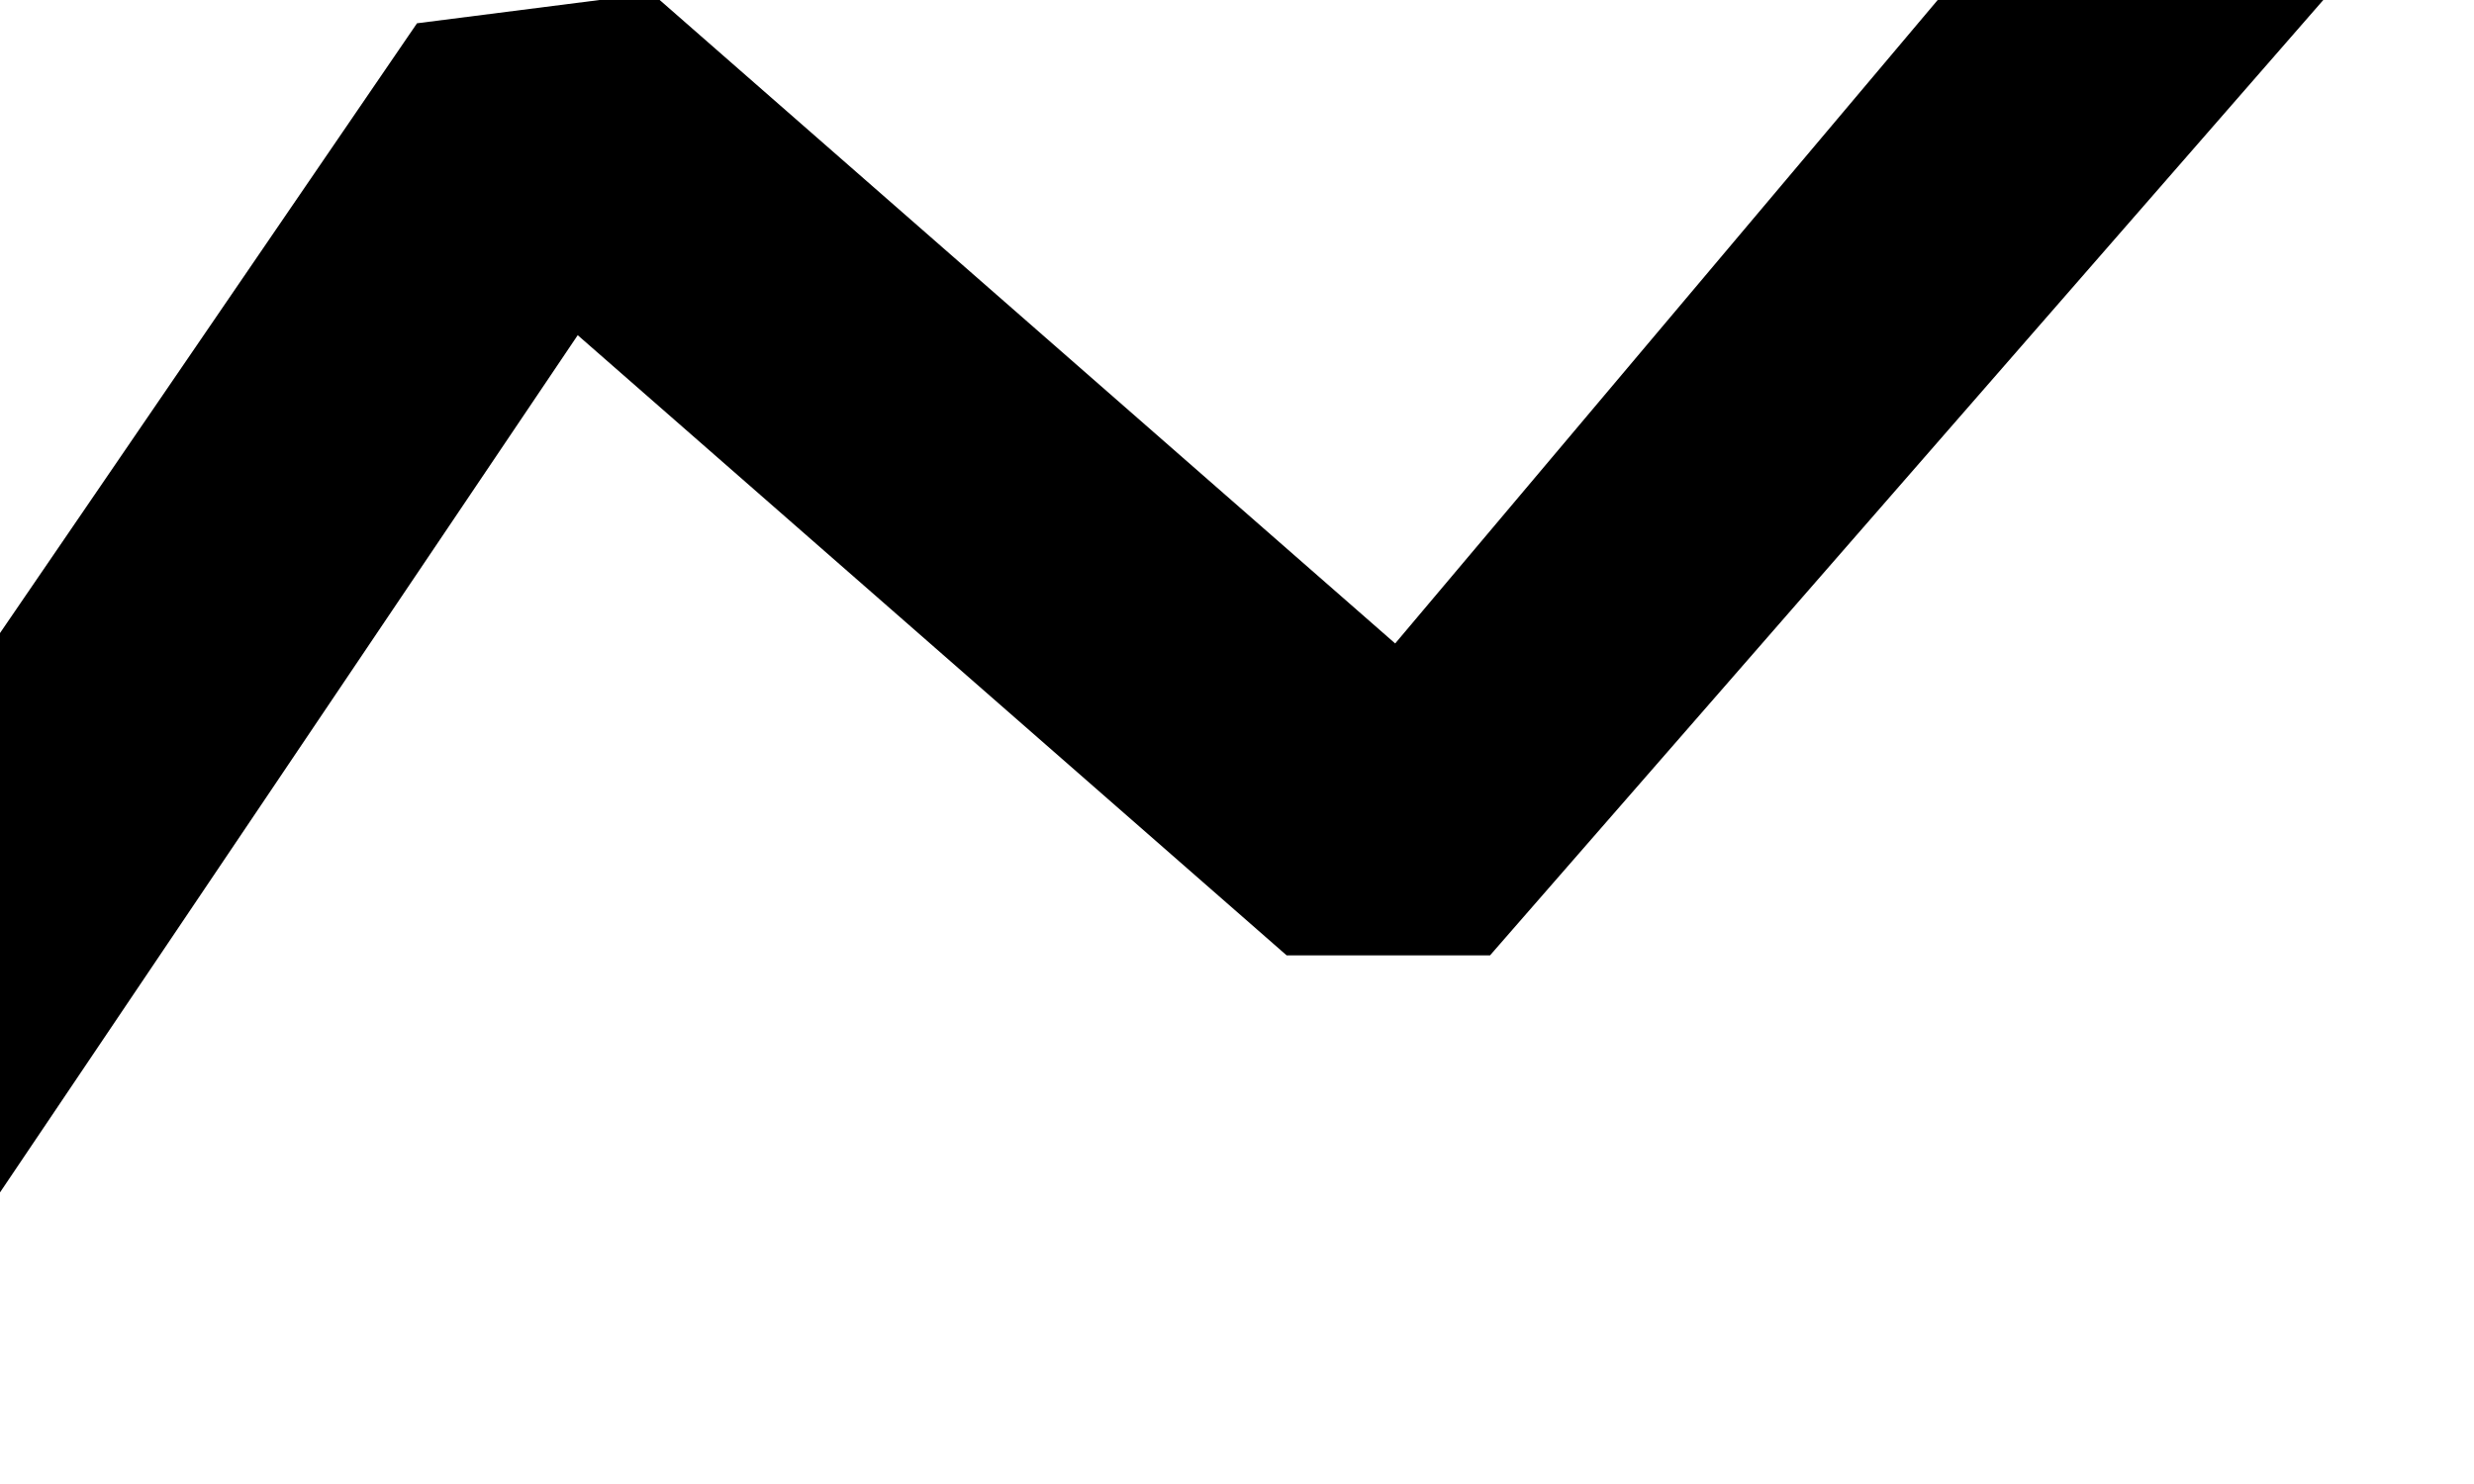 <?xml version="1.0" encoding="utf-8"?>
<!-- Generator: Adobe Illustrator 16.0.0, SVG Export Plug-In . SVG Version: 6.00 Build 0)  -->
<!DOCTYPE svg PUBLIC "-//W3C//DTD SVG 1.1//EN" "http://www.w3.org/Graphics/SVG/1.1/DTD/svg11.dtd">
<svg version="1.1" id="图层_1" xmlns="http://www.w3.org/2000/svg" xmlns:xlink="http://www.w3.org/1999/xlink" x="0px" y="0px"
	 width="300px" height="180px" viewBox="0 0 300 180" enable-background="new 0 0 300 180" xml:space="preserve">
<g>
	<g>
		<path d="M-64.977,127.004l20.832-29.148l16.36,52.789l26.965-4.793L70.055,40.656l85.964,75.223h24.664L316.875-40.312
			l26.773,27.539l11.953-87.039l-88.645,7.988l24.289,25.055L169.18,78.047L79.066-0.812l-28.5,3.636l-71.961,105.258
			l-16.101-52.535l-26.719,4.477l-31.953,44.734L-64.977,127.004z M-202-137.887v342.168c0,60.836,49.398,110.117,110.305,110.117
			H66.414v76.691h-96.117c-10.16,0-18.406,8.238-18.406,18.336c0,10.16,8.246,20.008,18.406,20.008h358.398
			c10.164,0,18.406-9.848,18.406-20.008c0-10.098-8.242-18.336-18.406-18.336h-89.727v-76.691h151.719
			c60.906,0,110.305-49.281,110.305-110.117v-342.168c0-60.839-49.398-110.113-110.305-110.113H-91.695
			C-152.602-248-202-198.726-202-137.887L-202-137.887z M-150.871-111.89c0-50.68,41.16-91.774,91.898-91.774h416.938
			c50.738,0,91.902,41.094,91.902,91.774v308.55c0,50.676-41.164,66.211-91.902,66.211H-58.973
			c-50.738,0-91.898-15.535-91.898-66.211V-111.89z M-150.871-111.89"/>
	</g>
</g>
</svg>
